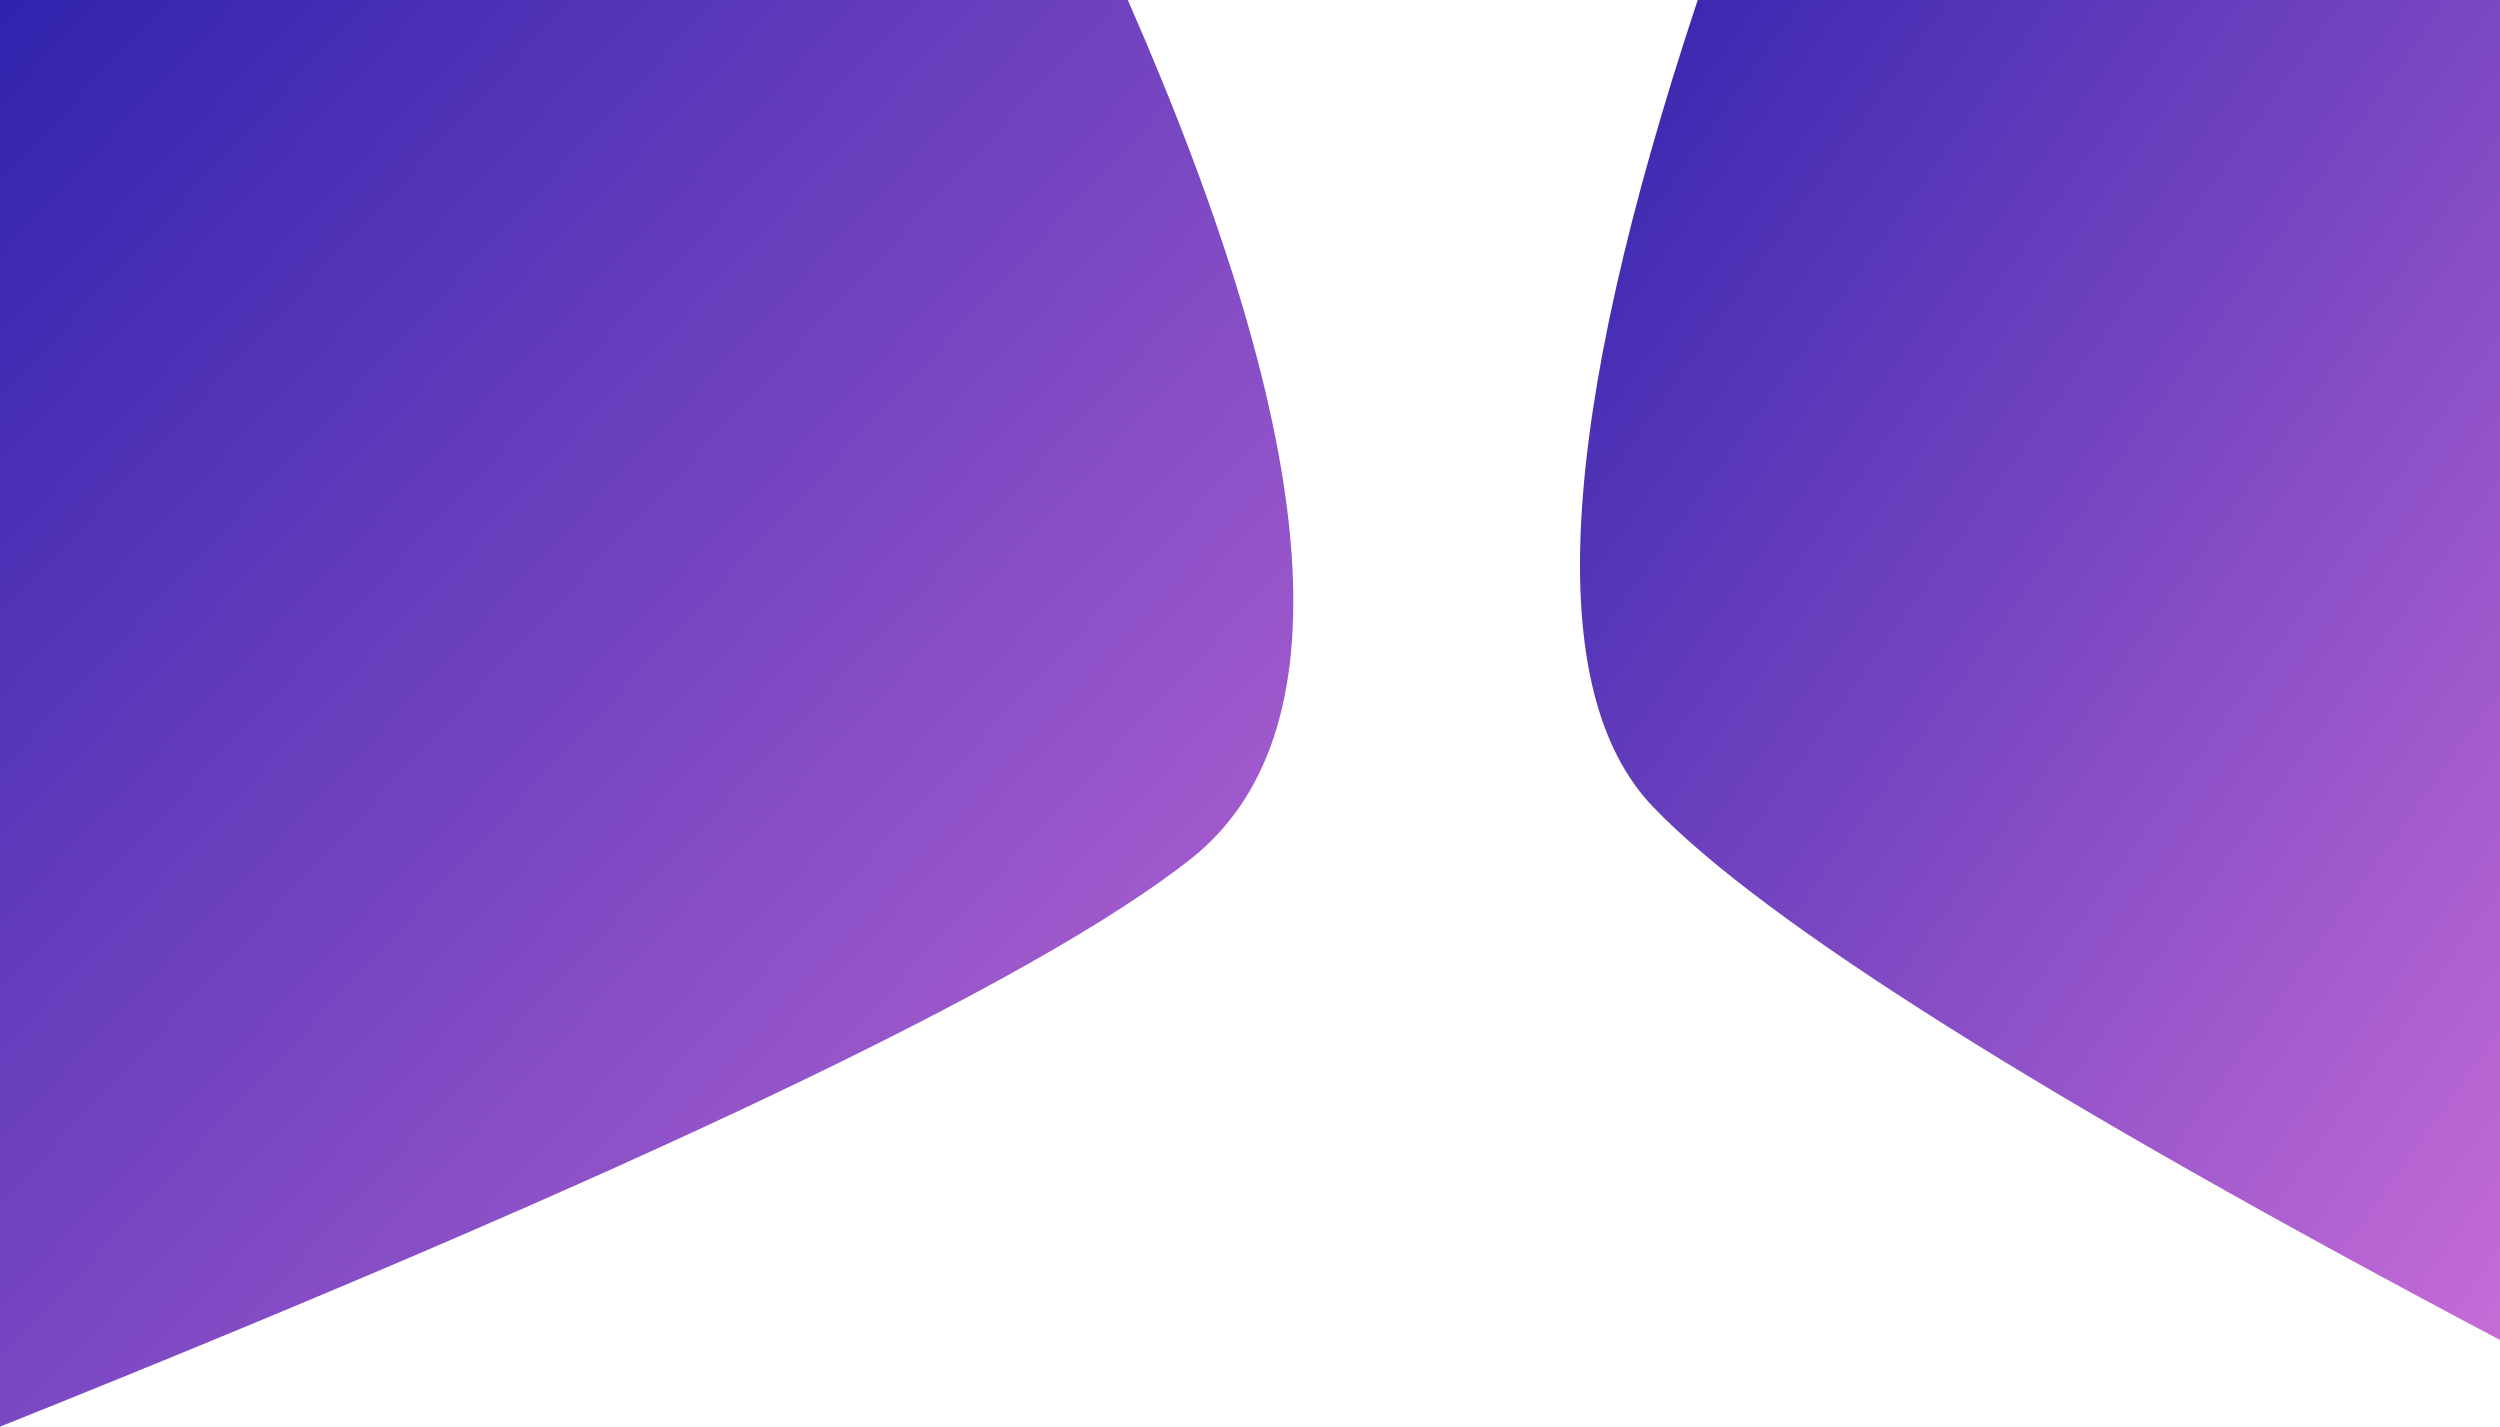 <?xml version="1.0" encoding="UTF-8"?>
<svg width="375px" height="214px" viewBox="0 0 375 214" version="1.1" xmlns="http://www.w3.org/2000/svg" xmlns:xlink="http://www.w3.org/1999/xlink">
    <!-- Generator: Sketch 51.1 (57501) - http://www.bohemiancoding.com/sketch -->
    <title>Group 4</title>
    <desc>Created with Sketch.</desc>
    <defs>
        <linearGradient x1="0%" y1="0%" x2="102%" y2="101%" id="linearGradient-1">
            <stop stop-color="#3023AE" offset="0%"></stop>
            <stop stop-color="#C86DD7" offset="100%"></stop>
        </linearGradient>
    </defs>
    <g id="Page-1" stroke="none" stroke-width="1" fill="none" fill-rule="evenodd">
        <g id="Artboard-2" fill="url(#linearGradient-1)" fill-rule="nonzero">
            <g id="Group-4">
                <path d="M169.175,0 C198.776,67.512 201.905,110.474 178.562,128.885 C155.219,147.295 95.699,175.667 0,214 L0,0 L169.175,0 Z" id="Path-2-Copy-4"></path>
                <path d="M254.659,0 L375,0 L375,201 C306.926,164.996 264.586,138.347 247.982,121.055 C231.377,103.763 233.603,63.411 254.659,0 Z" id="Path-2-Copy-5"></path>
            </g>
        </g>
    </g>
</svg>
